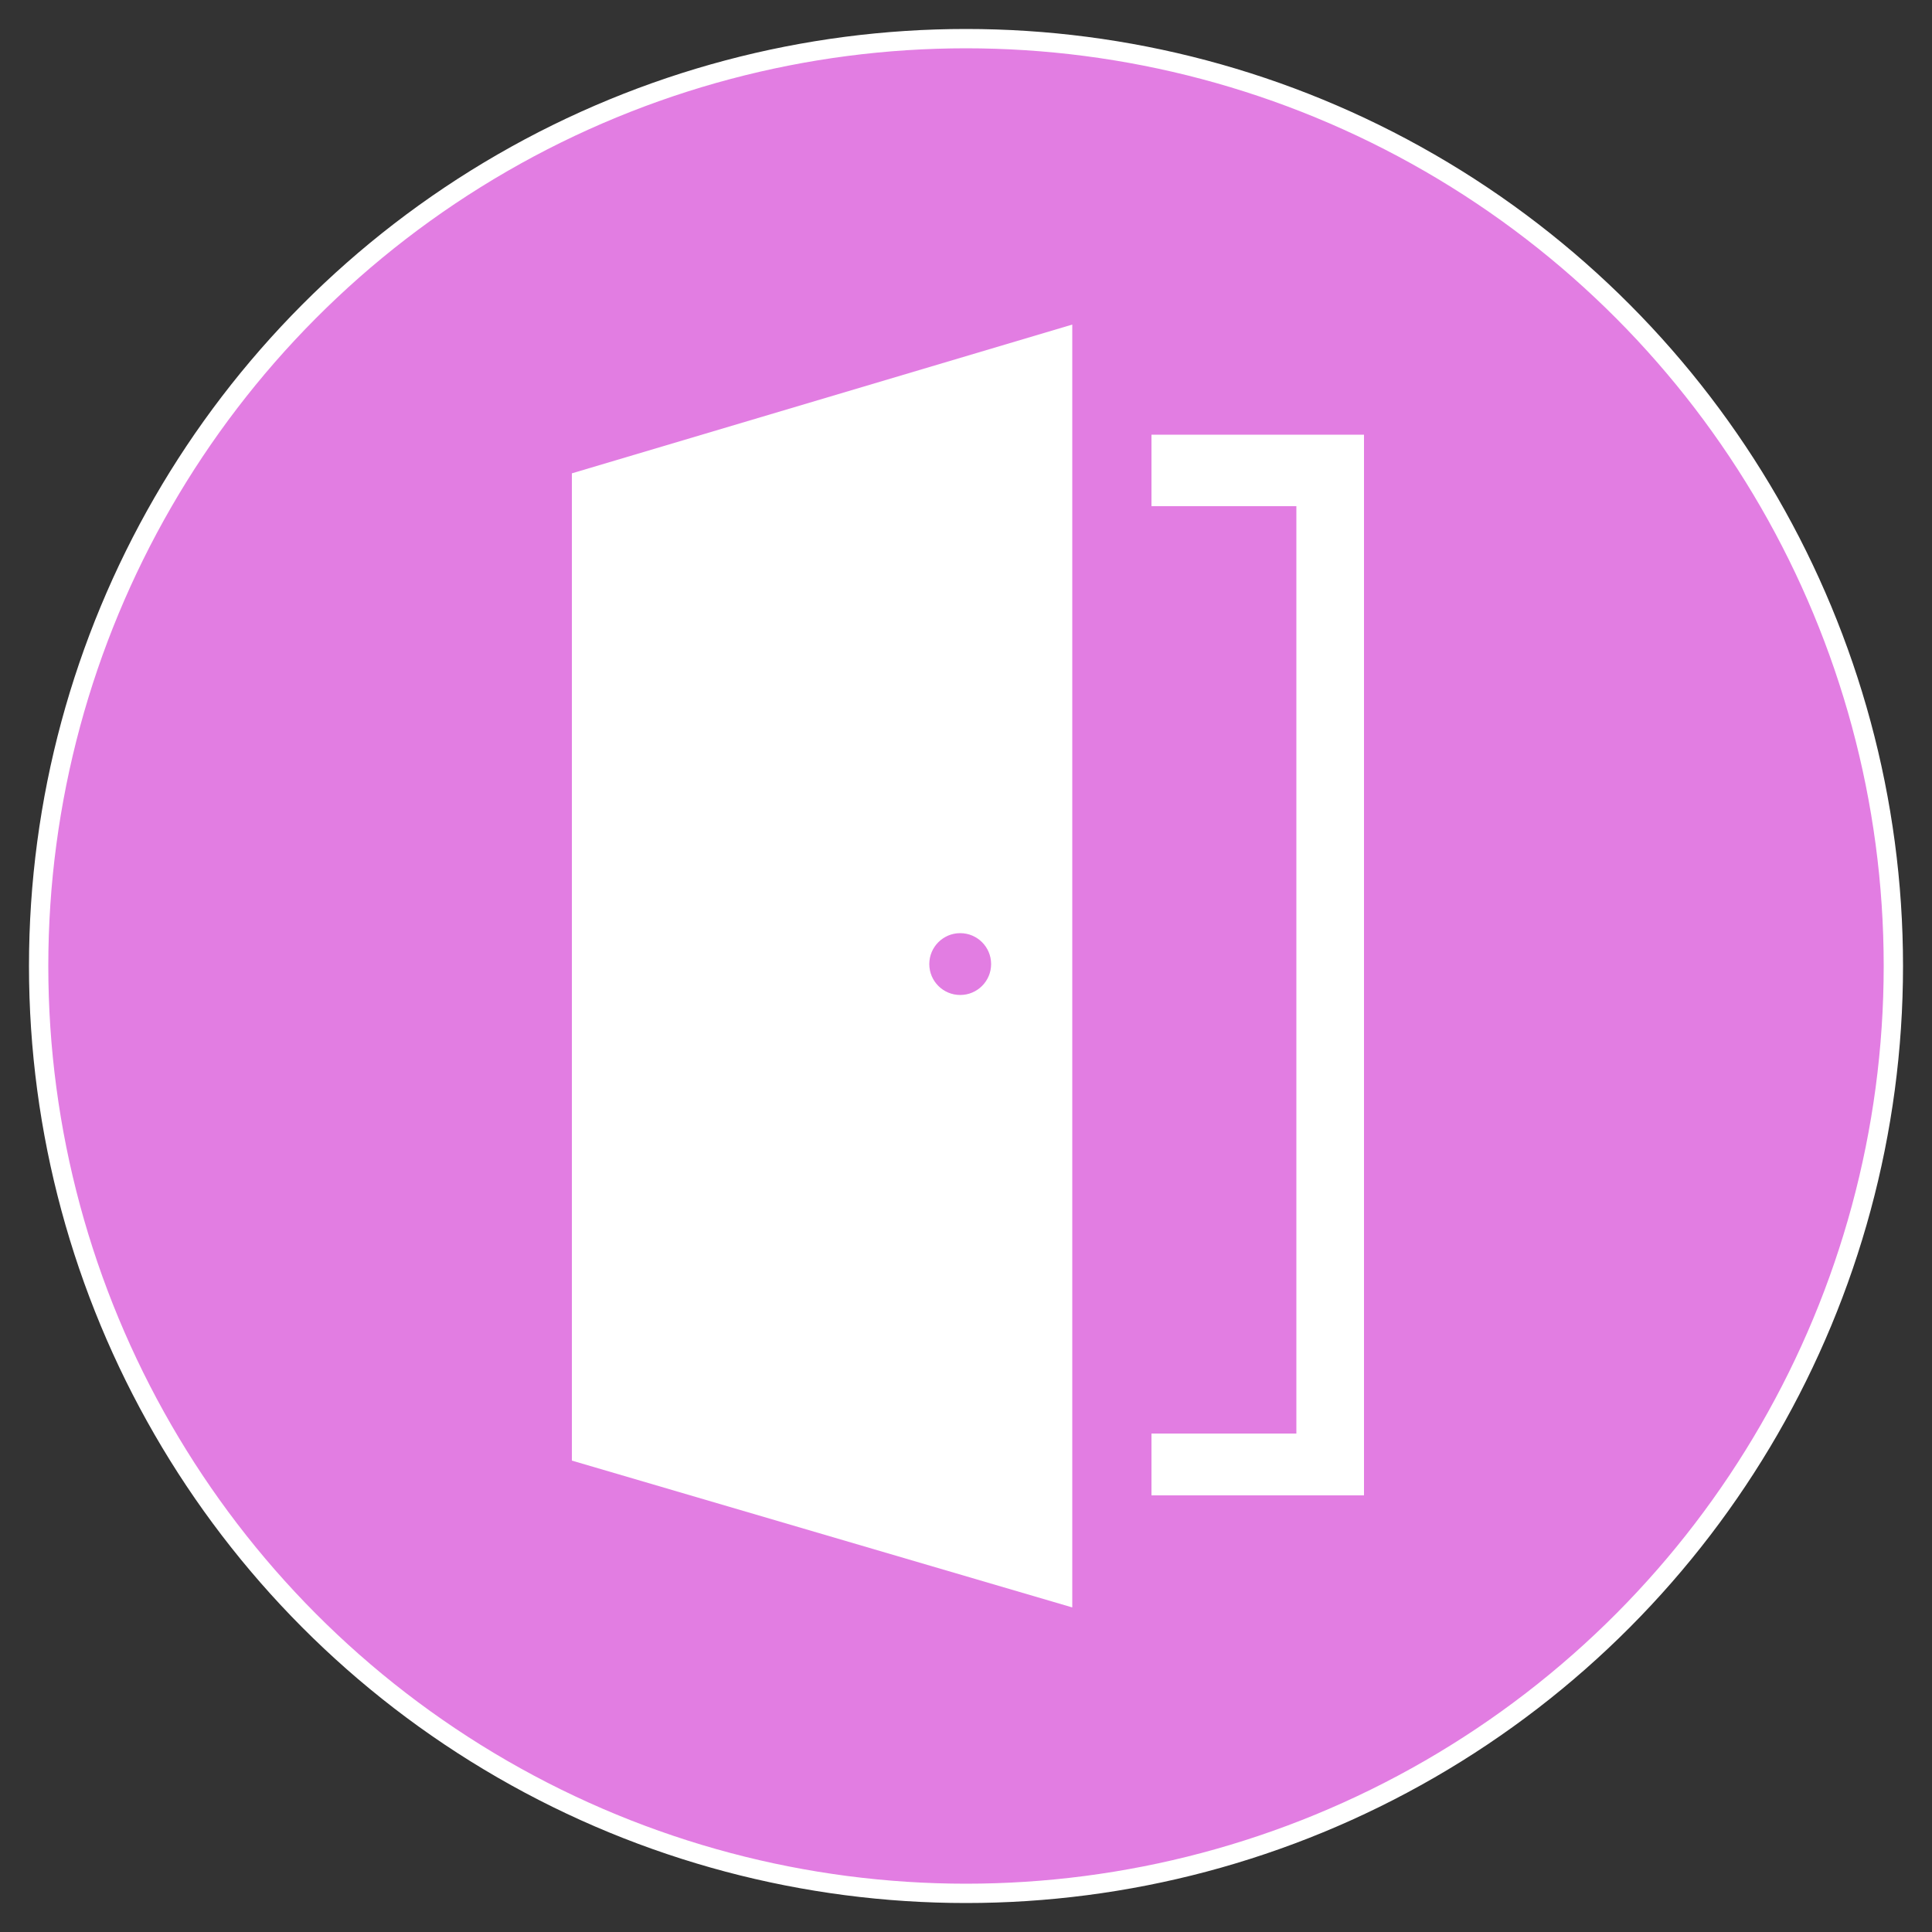 <?xml version="1.0" encoding="UTF-8"?><svg xmlns="http://www.w3.org/2000/svg" viewBox="0 0 100 100"><rect x="0" y="0" width="100" height="100" fill="#333333" stroke="none"/><defs><style>.c{fill:#fff;}.d{fill:#e27de2;stroke:#fff;stroke-miterlimit:10;stroke-width:1px;}</style></defs><g id="a"><circle class="d" cx="50" cy="50" r="48"/></g><g id="b"><polygon class="c" points="29.6 75.6 29.6 24.5 55.5 16.8 55.5 83.2 29.6 75.6"/><polygon class="c" points="59.6 26.2 67.1 26.2 67.1 74.2 59.6 74.2 59.6 77.4 70.6 77.4 70.6 22.5 59.6 22.5 59.6 26.2"/><circle class="d" cx="49.7" cy="49.9" r="2.1"/></g></svg>